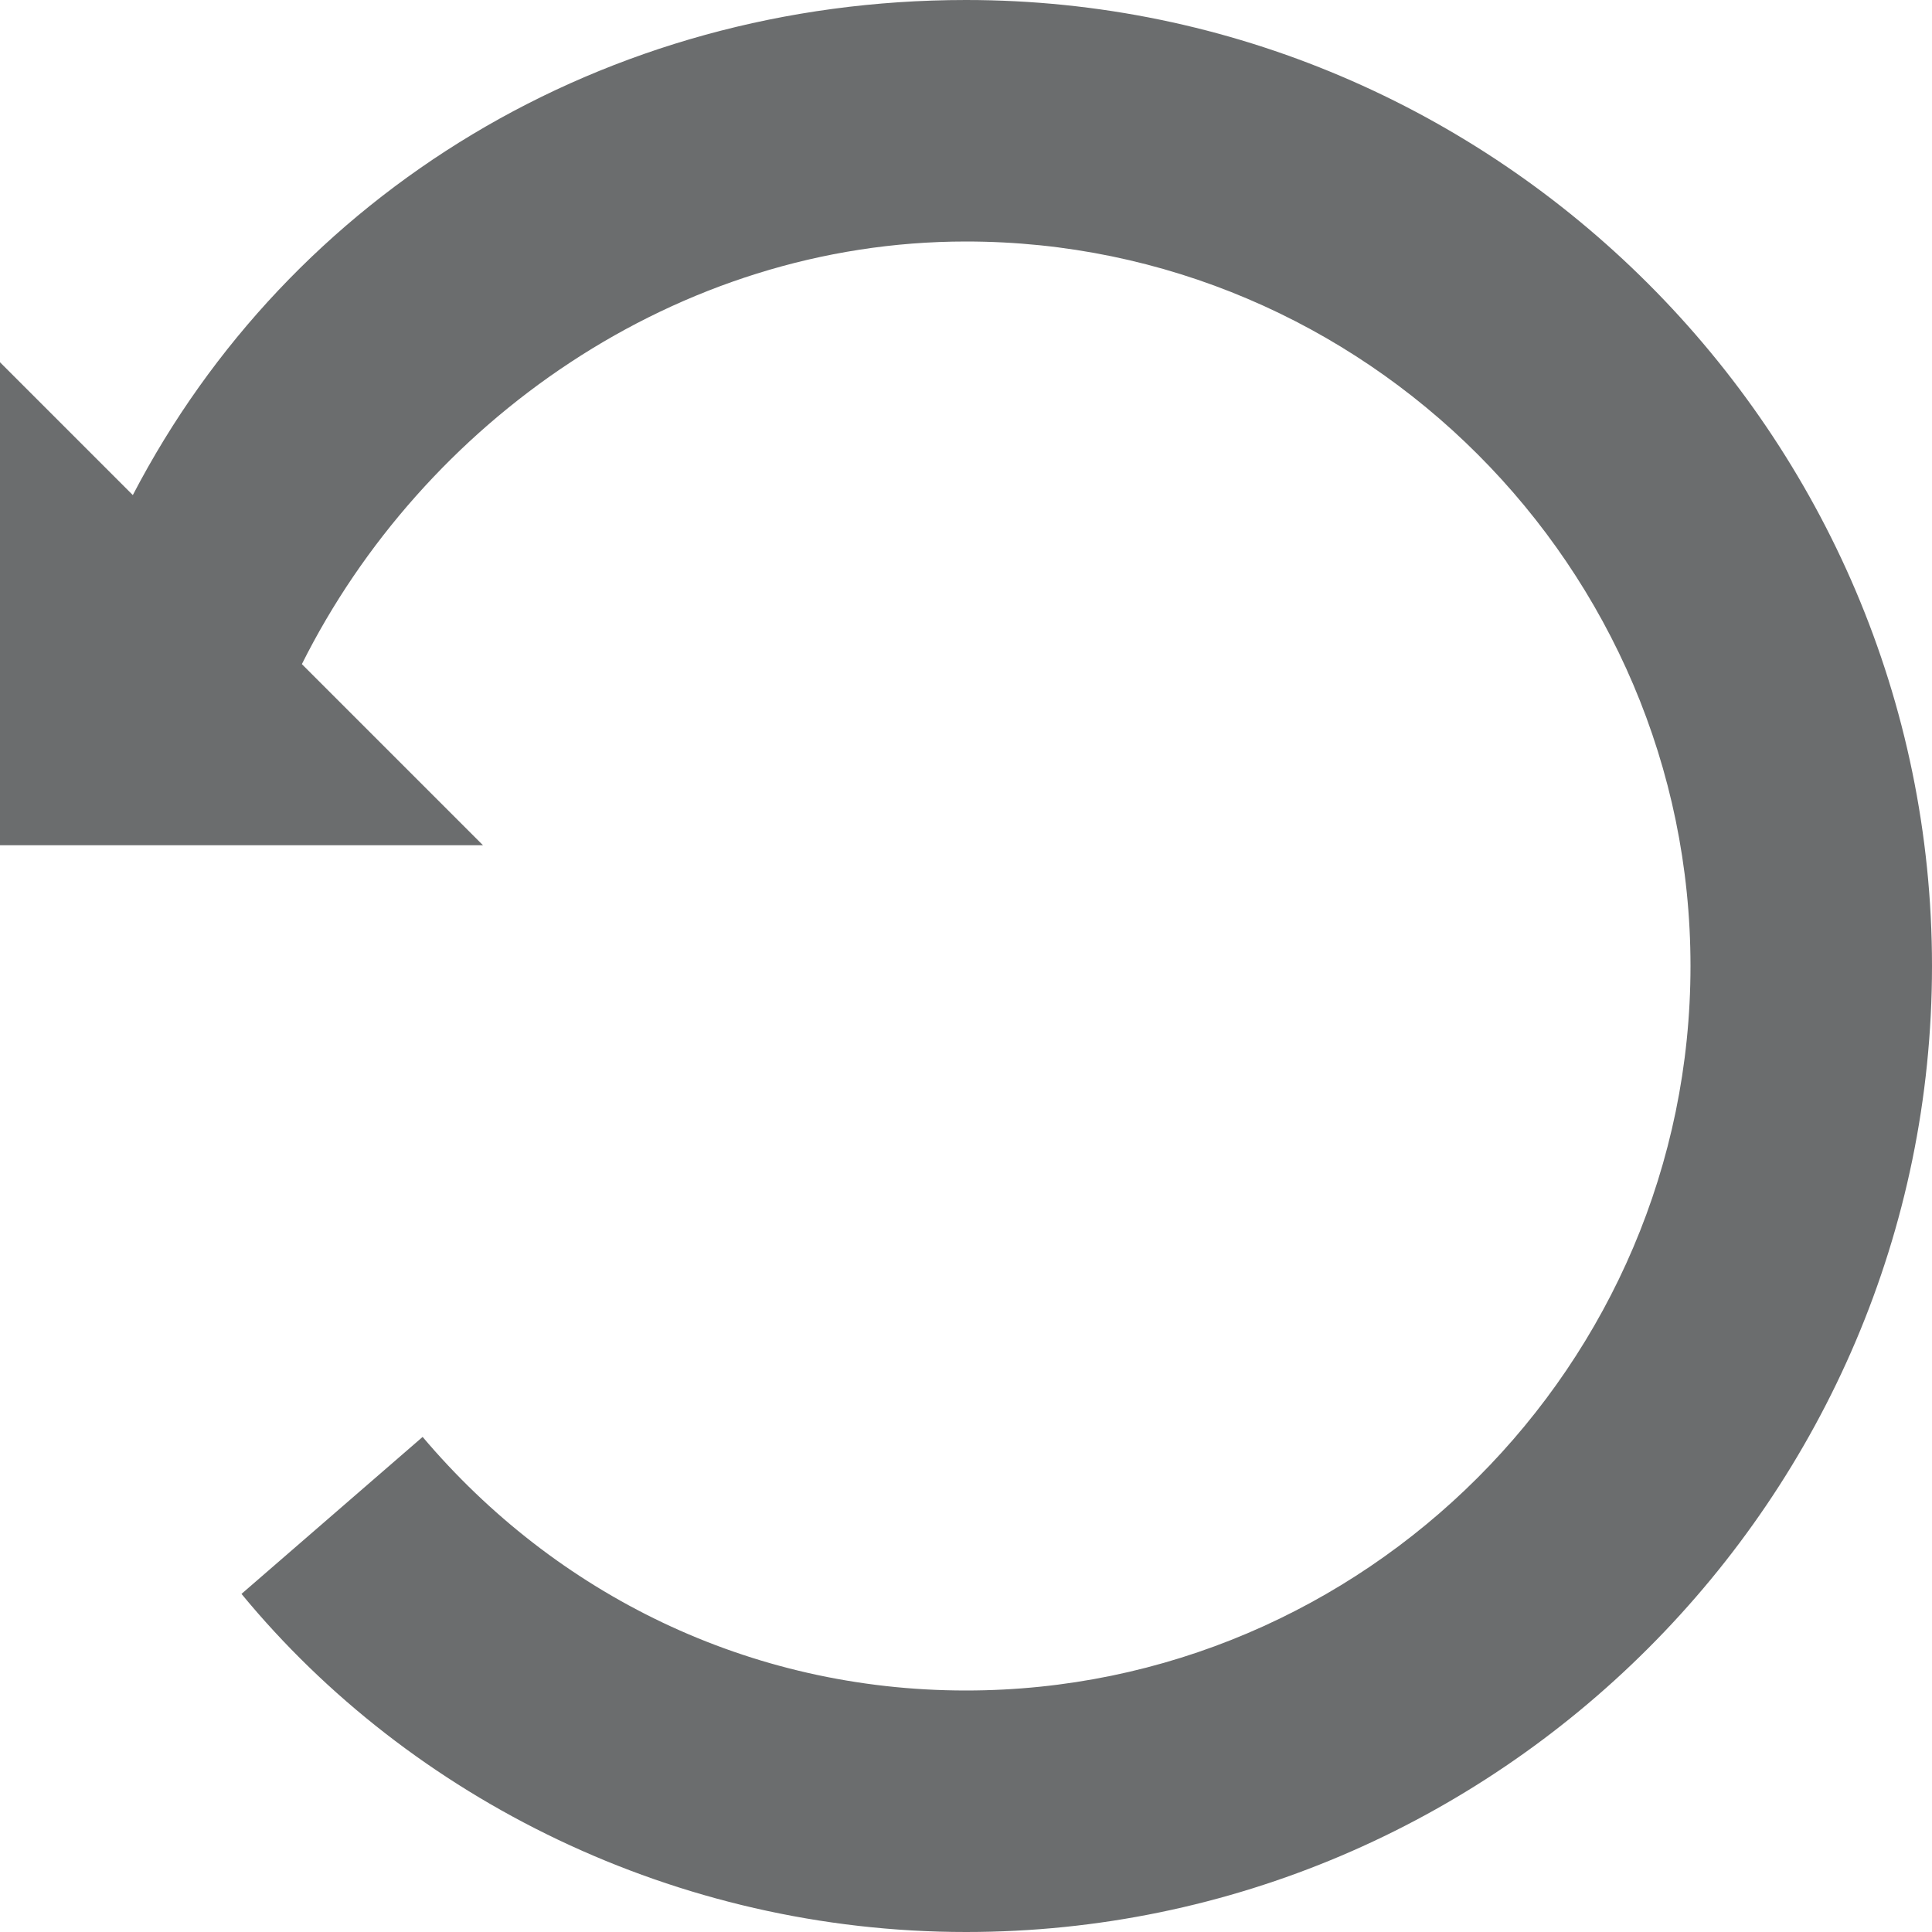 <?xml version="1.0" encoding="utf-8"?>
<!-- Generated by IcoMoon.io -->
<!DOCTYPE svg PUBLIC "-//W3C//DTD SVG 1.1//EN" "http://www.w3.org/Graphics/SVG/1.1/DTD/svg11.dtd">
<svg xmlns="http://www.w3.org/2000/svg" xmlns:xlink="http://www.w3.org/1999/xlink" version="1.1" width="512px" height="512px" viewBox="0 0 16 16">
<path fill="#6b6d6e" d="M8 0c-3 0-5.6 1.6-6.9 4.1l-1.1-1.1v4h4l-1.5-1.5c1-2 3.1-3.5 5.5-3.5 3.3 0 6 2.7 6 6s-2.7 6-6 6c-1.8 0-3.4-0.8-4.5-2.1l-1.5 1.3c1.4 1.7 3.6 2.8 6 2.8 4.4 0 8-3.6 8-8s-3.6-8-8-8z"/>
</svg>
